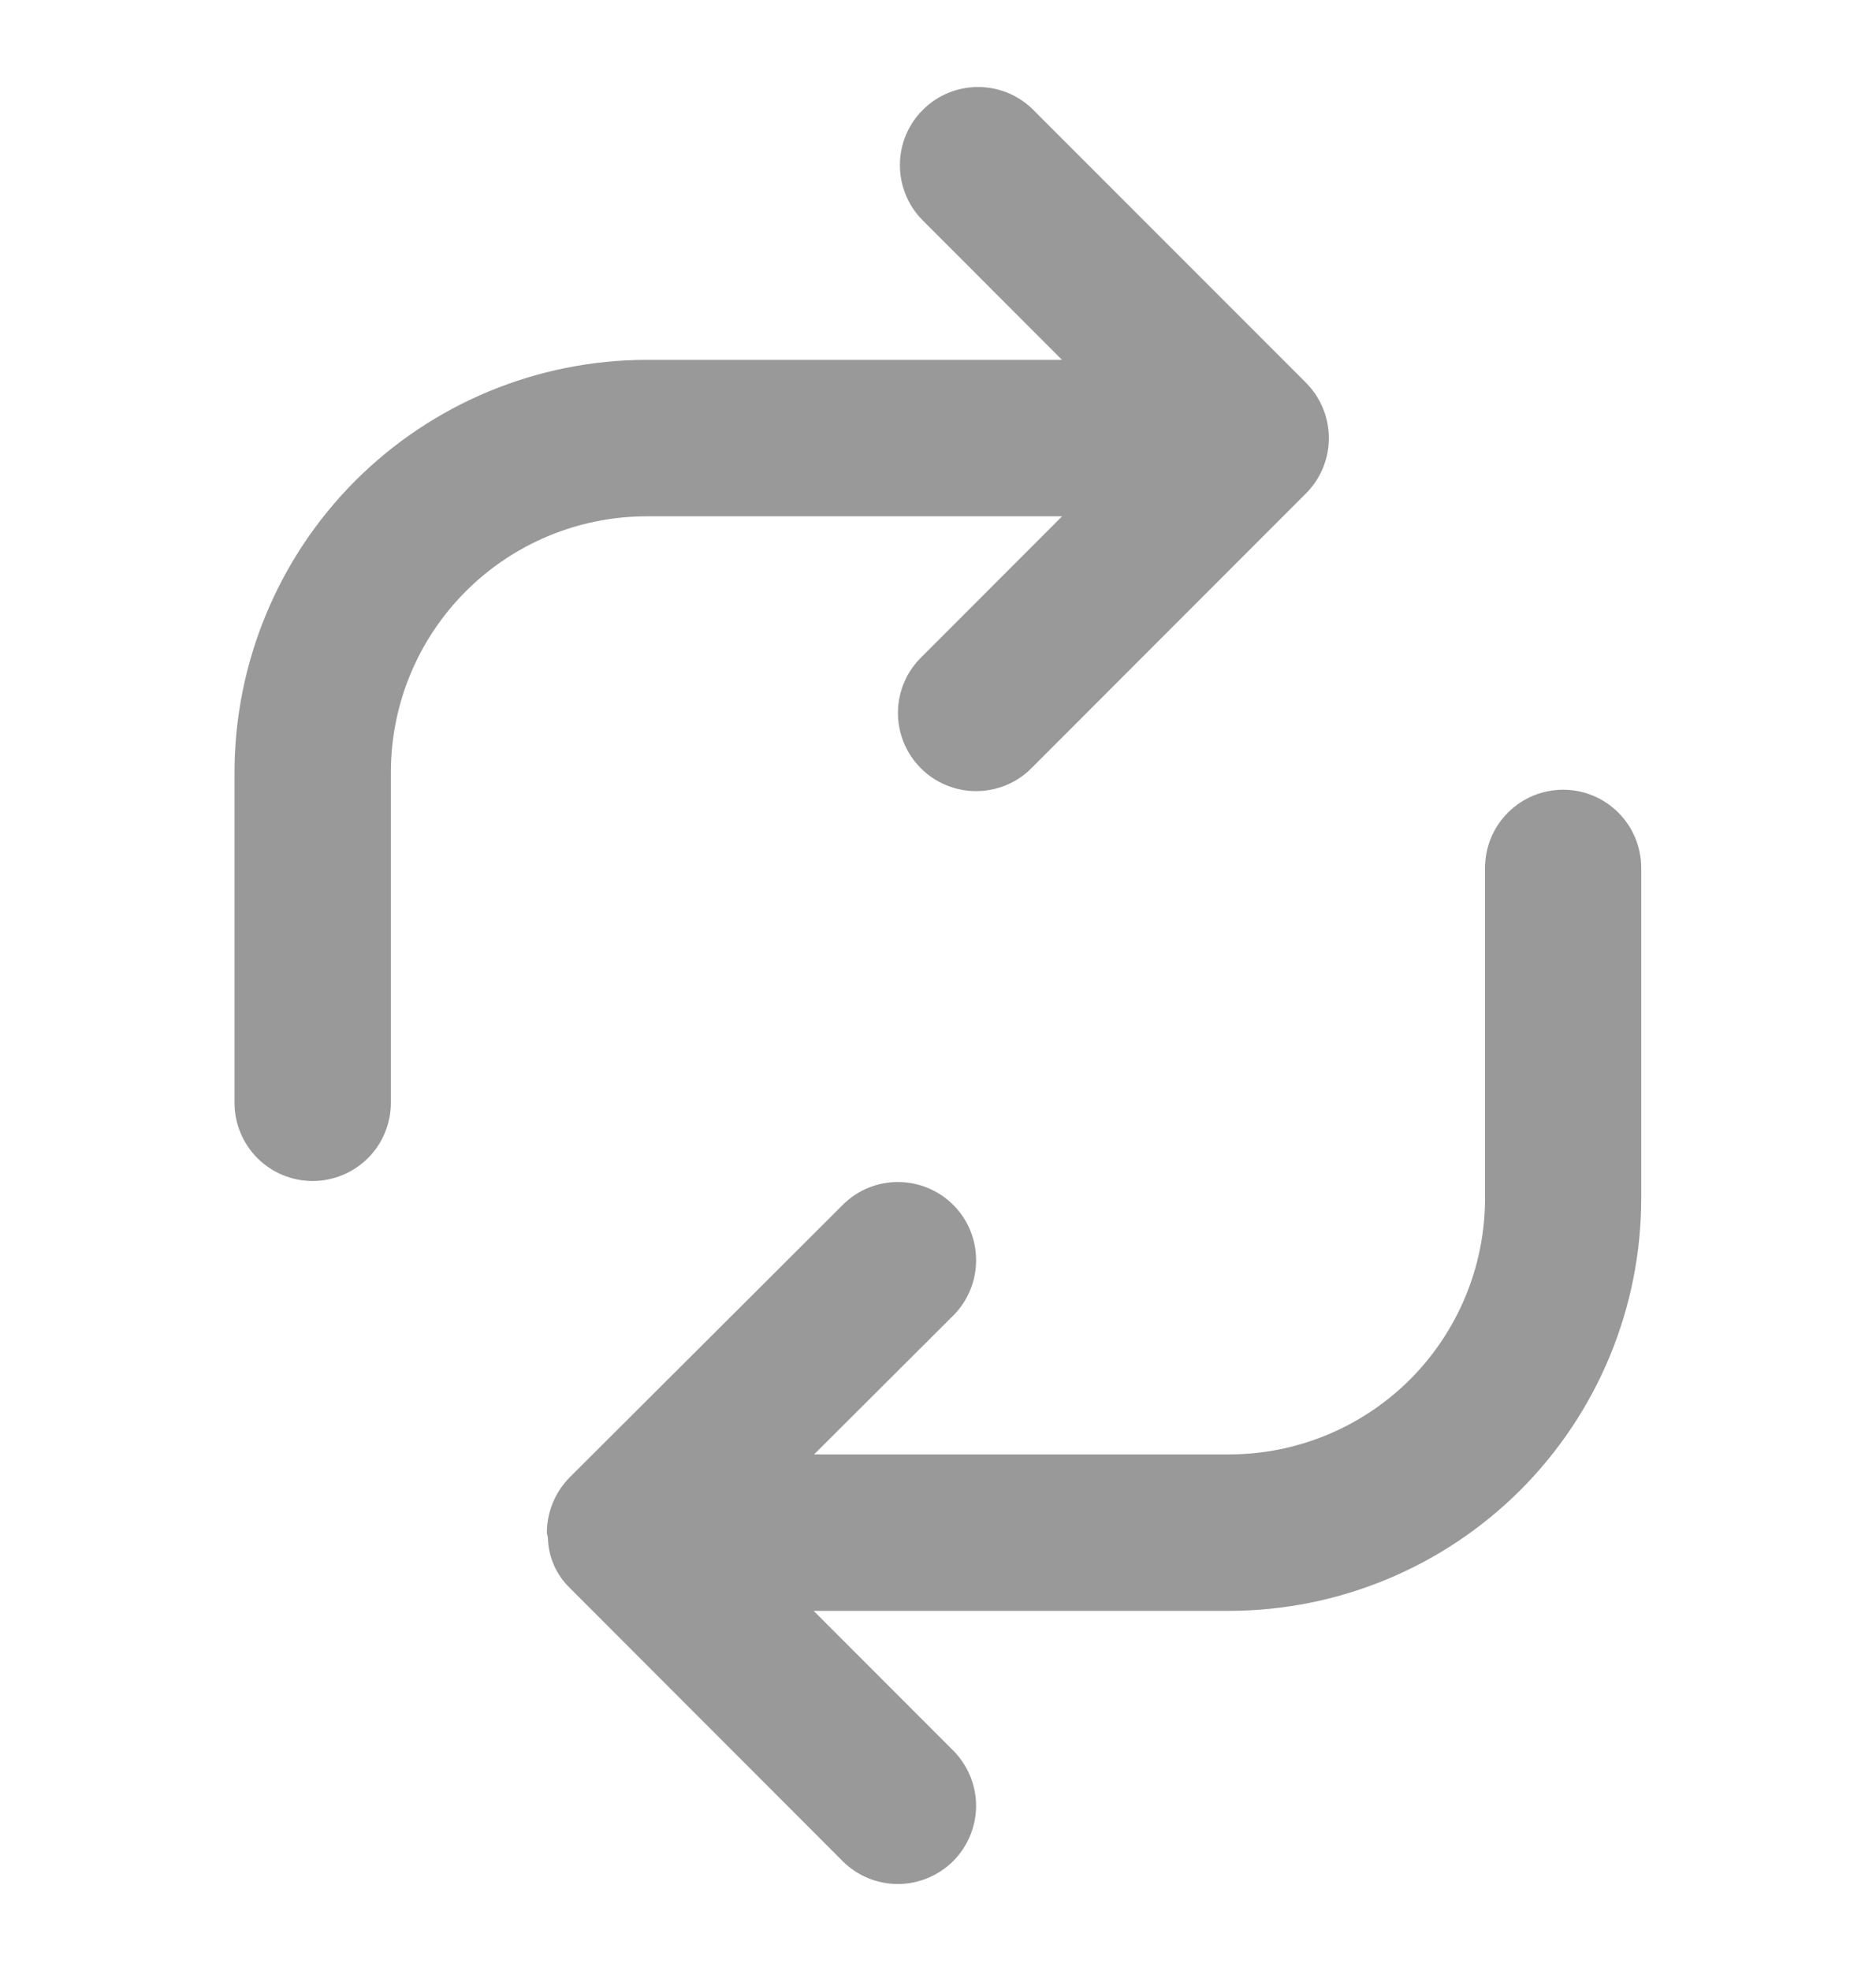 <svg width="20" height="21" viewBox="0 0 20 21" fill="none" xmlns="http://www.w3.org/2000/svg">
<g id="repost" clip-path="url(#clip0_234_1684)">
<path id="Vector" d="M16.665 8.414C16.444 8.414 16.232 8.502 16.076 8.658C15.919 8.815 15.832 9.026 15.832 9.247V12.771C15.831 13.493 15.543 14.186 15.033 14.697C14.522 15.207 13.829 15.495 13.107 15.496H8.679L10.172 14.007C10.324 13.85 10.408 13.639 10.406 13.421C10.405 13.202 10.318 12.993 10.163 12.838C10.009 12.684 9.8 12.596 9.582 12.594C9.363 12.591 9.152 12.675 8.995 12.827L6.075 15.739C5.919 15.896 5.831 16.107 5.83 16.328V16.329C5.83 16.348 5.84 16.364 5.841 16.383C5.845 16.586 5.929 16.778 6.075 16.919L8.993 19.839C9.15 19.991 9.361 20.075 9.579 20.073C9.798 20.071 10.007 19.983 10.162 19.829C10.316 19.674 10.404 19.465 10.406 19.247C10.408 19.029 10.323 18.818 10.172 18.661L8.674 17.163H13.106C14.27 17.161 15.386 16.698 16.21 15.875C17.033 15.051 17.496 13.935 17.497 12.771V9.247C17.497 9.026 17.41 8.815 17.253 8.658C17.097 8.502 16.886 8.414 16.665 8.414ZM11.323 5.501L9.828 6.997C9.748 7.074 9.684 7.165 9.641 7.267C9.597 7.369 9.574 7.478 9.573 7.589C9.572 7.699 9.593 7.809 9.635 7.912C9.677 8.014 9.739 8.107 9.817 8.185C9.895 8.264 9.988 8.325 10.091 8.367C10.193 8.409 10.303 8.43 10.414 8.429C10.524 8.428 10.634 8.405 10.735 8.362C10.837 8.318 10.929 8.255 11.006 8.175L13.922 5.258C14.079 5.102 14.167 4.889 14.167 4.668C14.167 4.447 14.079 4.234 13.922 4.077L11.006 1.161C10.849 1.009 10.638 0.925 10.42 0.927C10.201 0.929 9.992 1.016 9.838 1.171C9.683 1.325 9.595 1.534 9.594 1.753C9.592 1.971 9.676 2.182 9.828 2.339L11.322 3.834H6.892C5.727 3.836 4.611 4.299 3.788 5.122C2.965 5.945 2.502 7.062 2.5 8.226V11.75C2.5 11.971 2.588 12.183 2.744 12.339C2.9 12.495 3.112 12.583 3.333 12.583C3.554 12.583 3.766 12.495 3.923 12.339C4.079 12.183 4.167 11.971 4.167 11.75V8.226C4.168 7.503 4.455 6.811 4.966 6.3C5.477 5.789 6.17 5.502 6.893 5.501H11.323Z" fill="#999999"/>
</g>
<defs>
<clipPath id="clip0_234_1684">
<rect width="20" height="20" fill="white" transform="translate(0 0.5)"/>
</clipPath>
</defs>
</svg>
